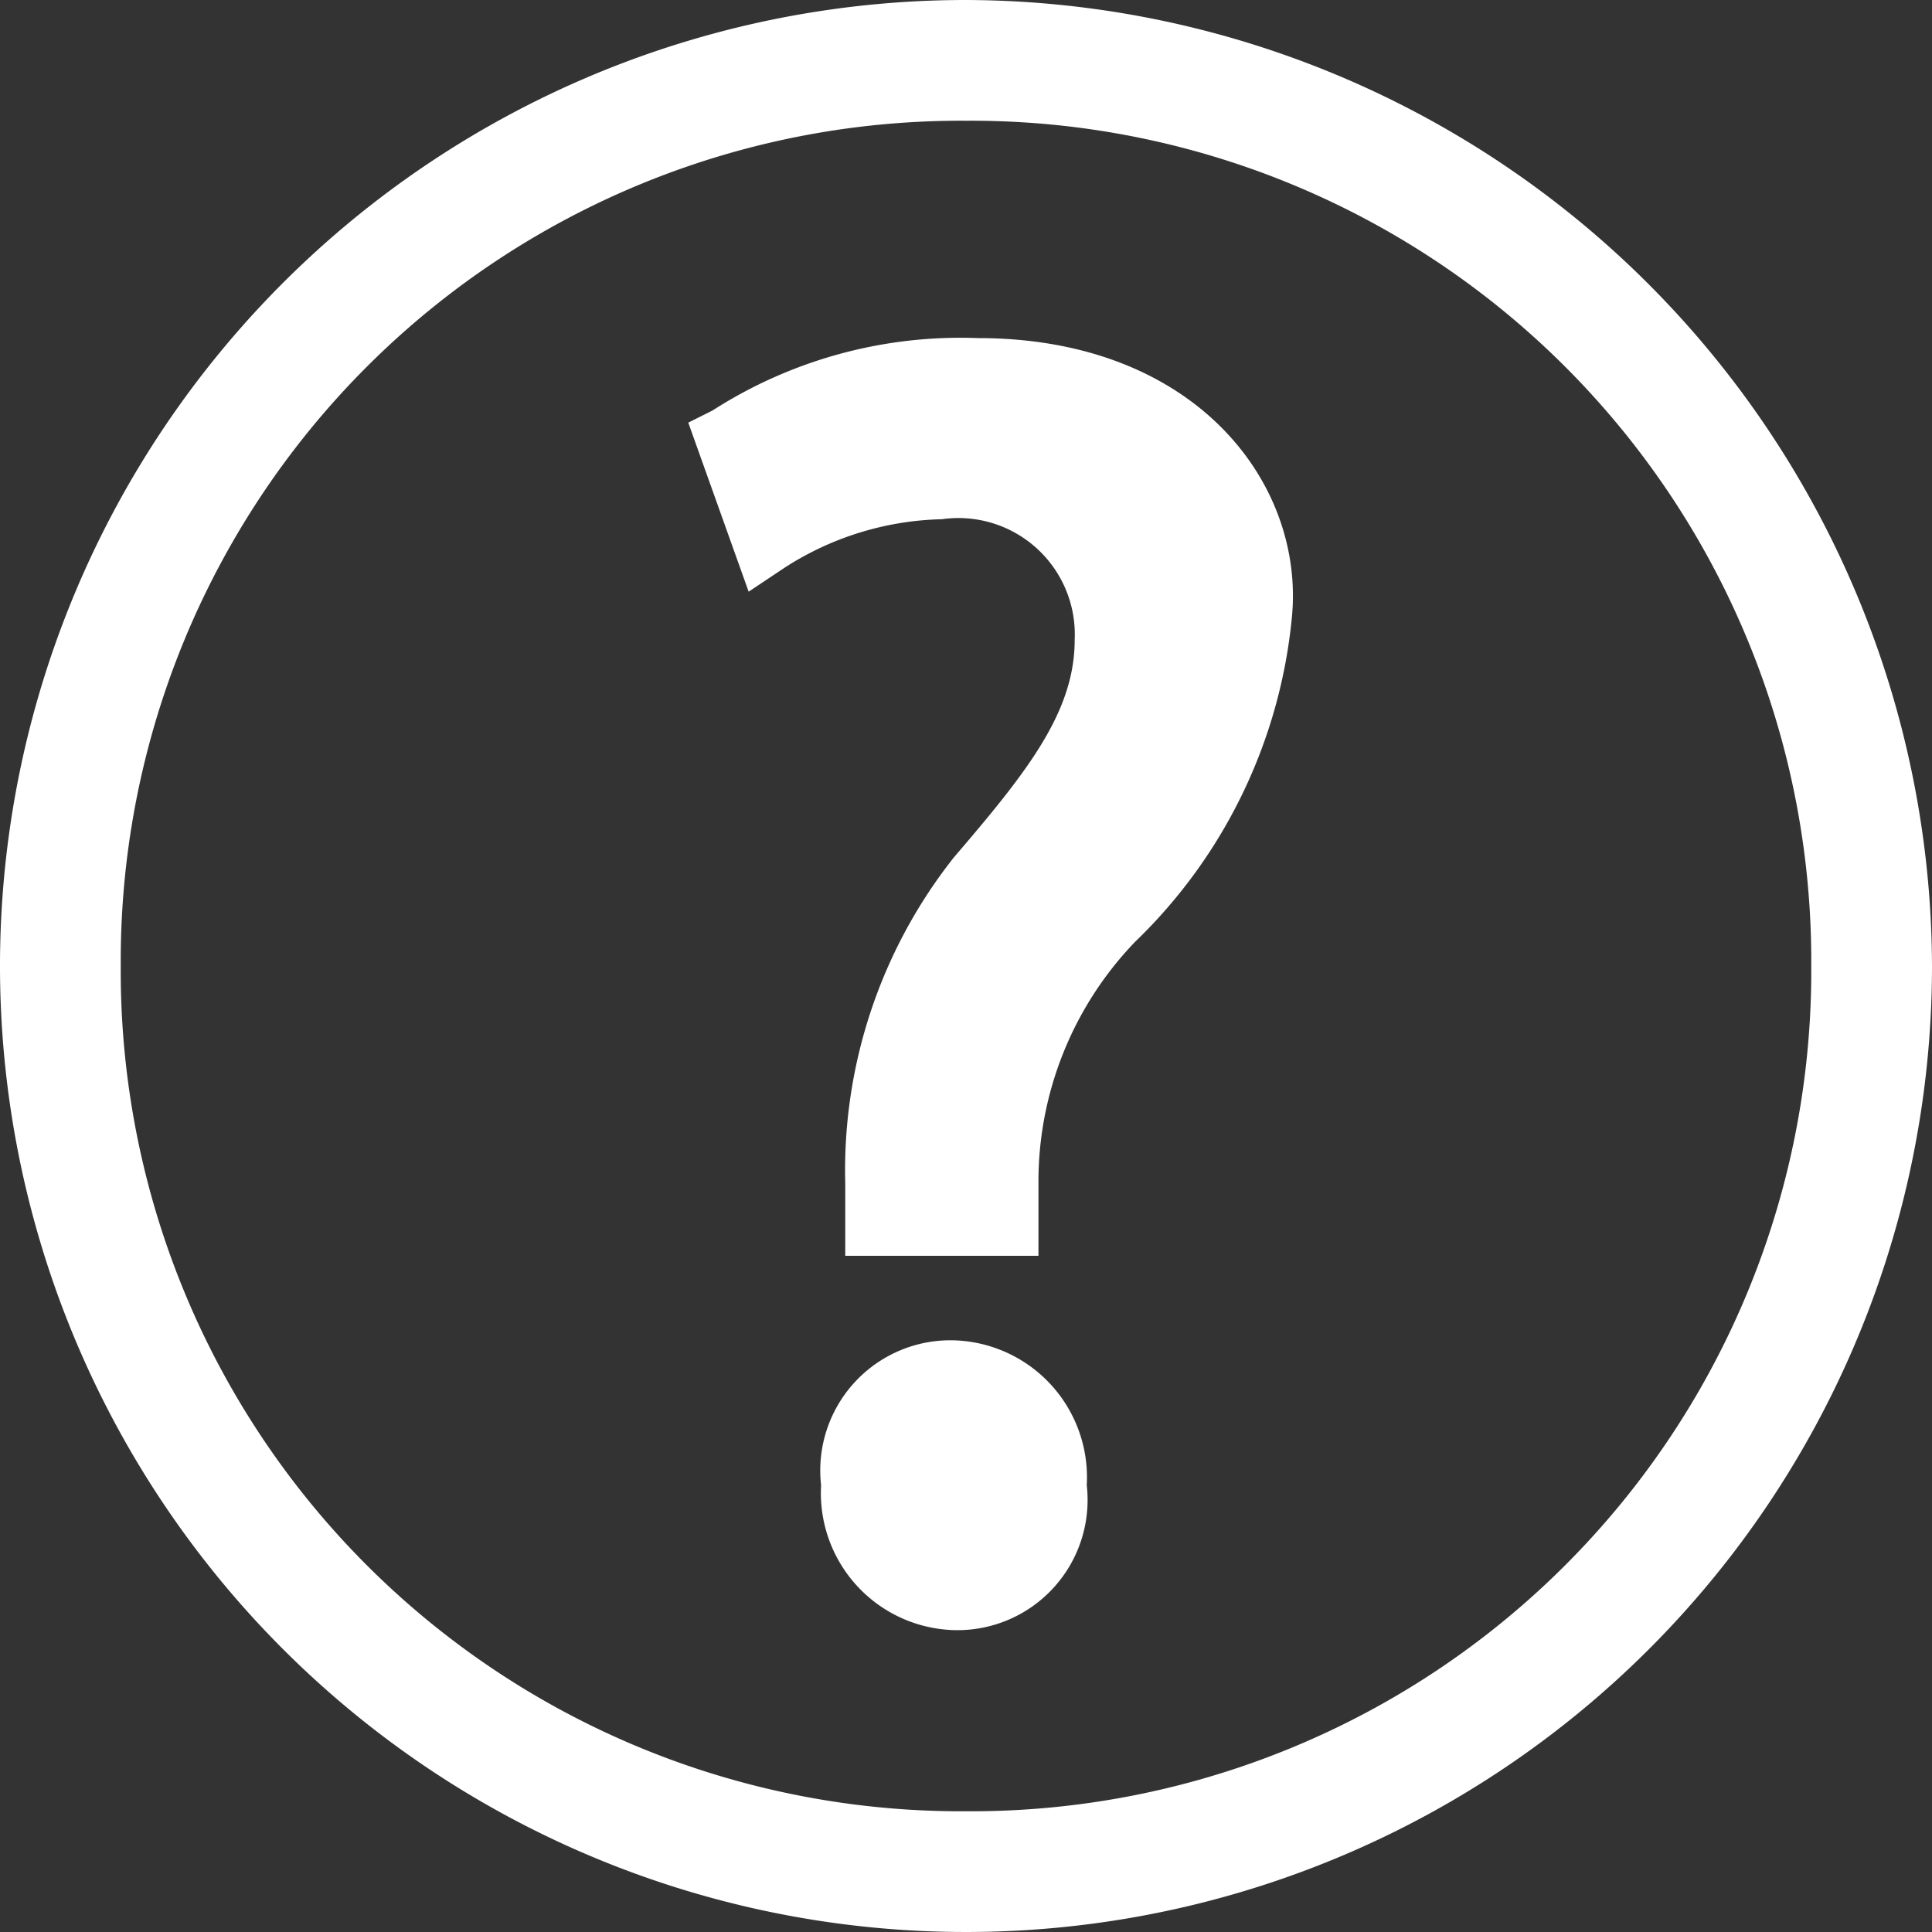 <svg id="Q_1_icon" xmlns="http://www.w3.org/2000/svg" width="16" height="16" viewBox="0 0 16 16">
  <rect x="0" y="0" width="16" height="16" fill="#333333" stroke="none"/>
  <path id="Path_1" data-name="Path 1" d="M8,1a6.957,6.957,0,0,1,7,7,6.957,6.957,0,0,1-7,7A6.957,6.957,0,0,1,1,8,6.957,6.957,0,0,1,8,1M8,0a8,8,0,1,0,8,8A8.024,8.024,0,0,0,8,0Z" fill="#fff"/>
  <g id="Group_1" data-name="Group 1">
    <path id="Path_2" data-name="Path 2" d="M7.9,11.1a1.078,1.078,0,0,0-1.1,1.2,1.135,1.135,0,0,0,1.1,1.2A1.078,1.078,0,0,0,9,12.3,1.135,1.135,0,0,0,7.9,11.1Z" fill="#fff"/>
    <path id="Path_3" data-name="Path 3" d="M8.1,2.8a3.8,3.8,0,0,0-2.2.6l-.2.1.5,1.4.3-.2a2.5,2.5,0,0,1,1.3-.4.964.964,0,0,1,1.1,1c0,.6-.4,1.1-1,1.8A4.177,4.177,0,0,0,7,9.8v.6H8.6V9.8a2.865,2.865,0,0,1,.8-2,4.3,4.3,0,0,0,1.3-2.7C10.8,4,9.9,2.8,8.1,2.8Z" fill="#fff"/>
  </g>
</svg>
